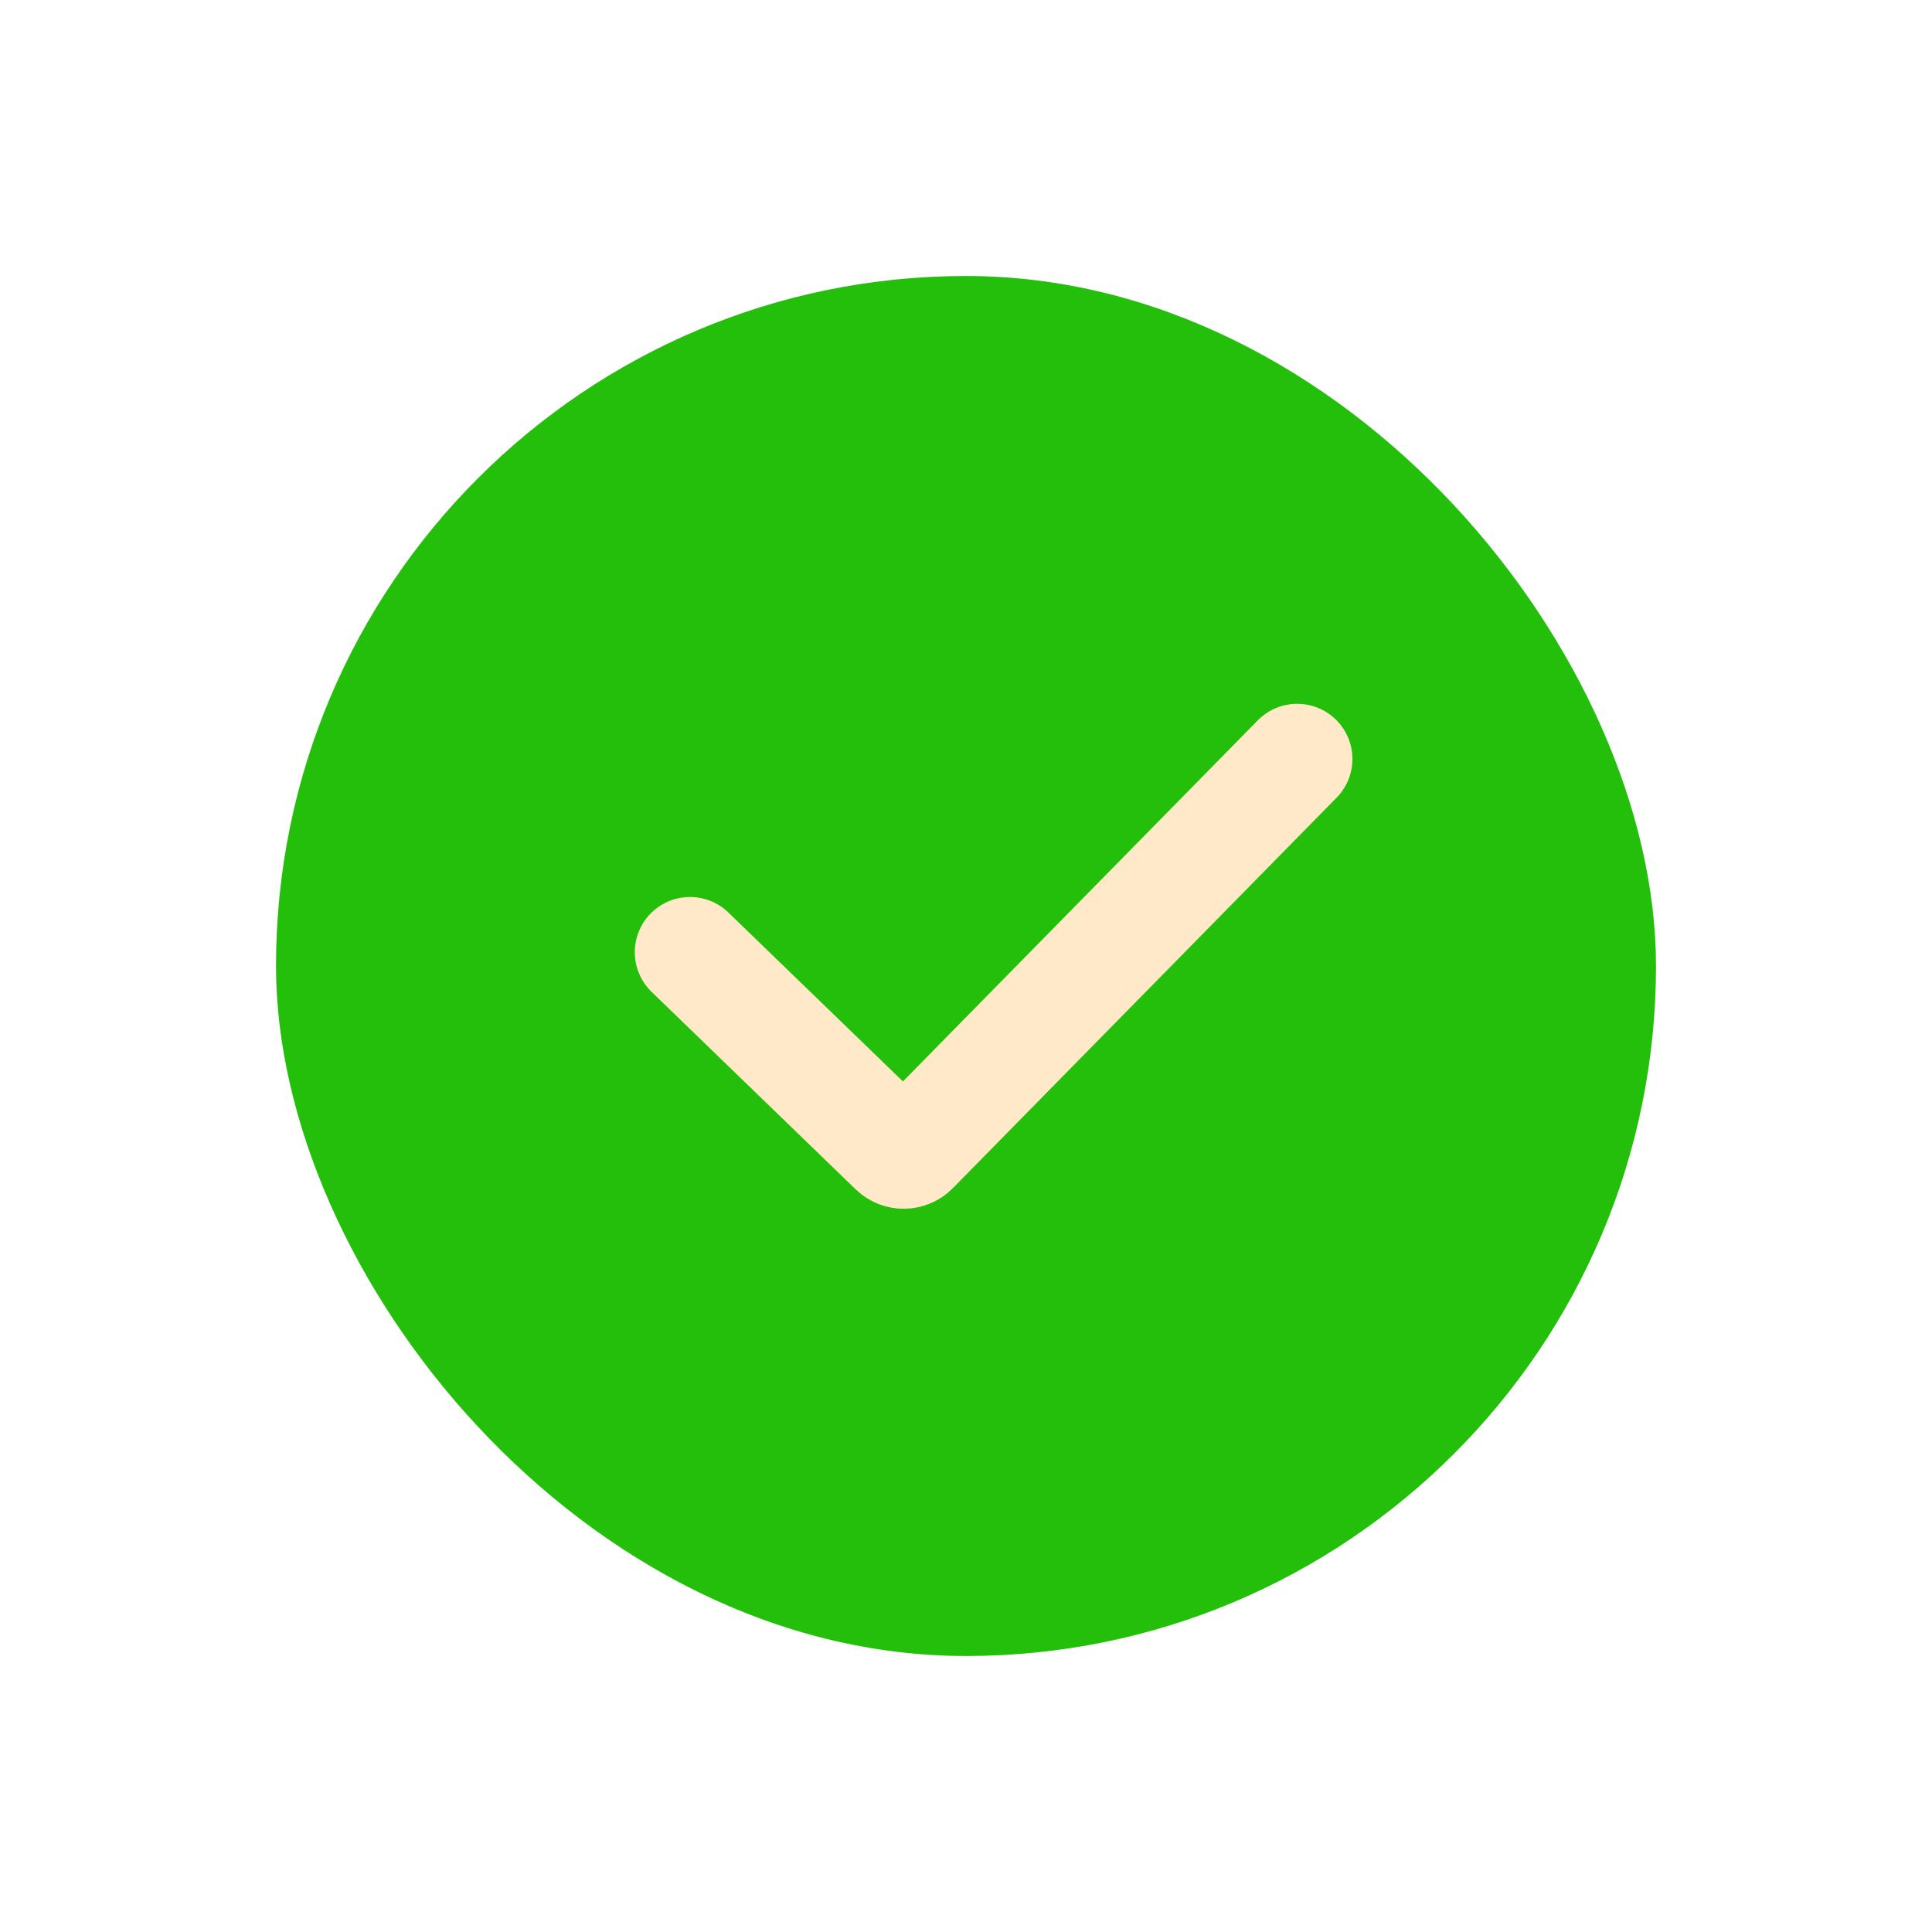 <svg width="140" height="140" viewBox="0 0 140 140" fill="none" xmlns="http://www.w3.org/2000/svg">
<g filter="url(#filter0_d_202_1938)">
<rect x="20" y="8" width="100" height="100" rx="50" fill="#24BF0B"/>
<path d="M50 57L64.787 71.31C65.182 71.692 65.811 71.684 66.196 71.292L94 43" stroke="#FFE9C9" stroke-width="8" stroke-linecap="round"/>
</g>
<defs>
<filter id="filter0_d_202_1938" x="0" y="0" width="140" height="140" filterUnits="userSpaceOnUse" color-interpolation-filters="sRGB">
<feFlood flood-opacity="0" result="BackgroundImageFix"/>
<feColorMatrix in="SourceAlpha" type="matrix" values="0 0 0 0 0 0 0 0 0 0 0 0 0 0 0 0 0 0 127 0" result="hardAlpha"/>
<feOffset dy="12"/>
<feGaussianBlur stdDeviation="10"/>
<feComposite in2="hardAlpha" operator="out"/>
<feColorMatrix type="matrix" values="0 0 0 0 0.914 0 0 0 0 0.294 0 0 0 0 0.392 0 0 0 0.2 0"/>
<feBlend mode="normal" in2="BackgroundImageFix" result="effect1_dropShadow_202_1938"/>
<feBlend mode="normal" in="SourceGraphic" in2="effect1_dropShadow_202_1938" result="shape"/>
</filter>
</defs>
</svg>
